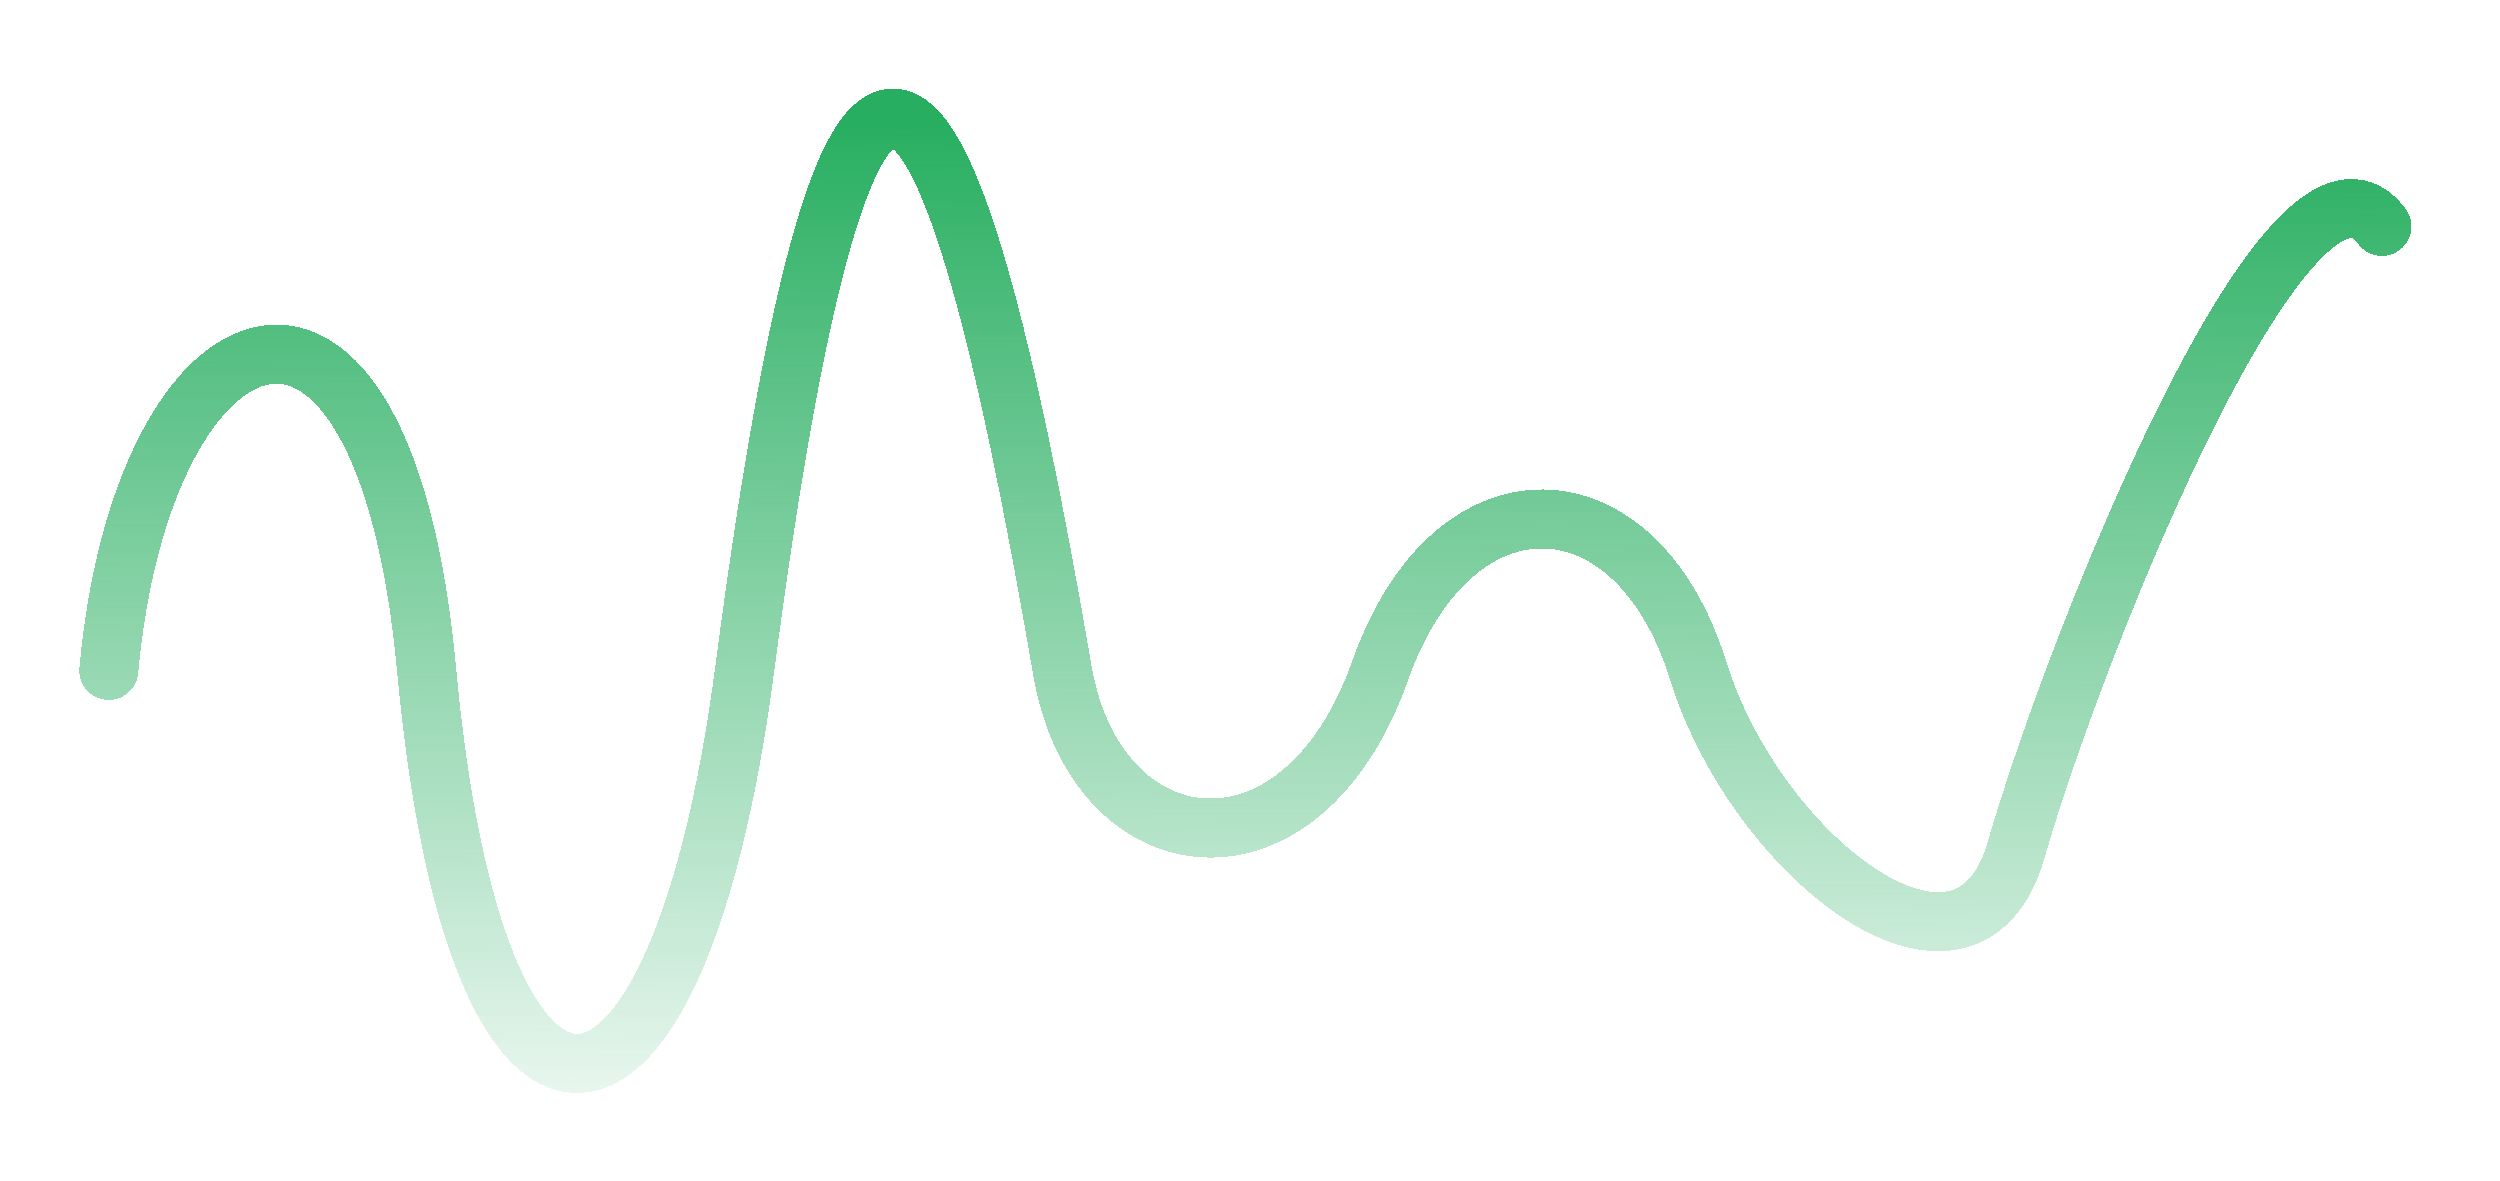 <svg width="127" height="60" viewBox="0 0 127 60" fill="none" xmlns="http://www.w3.org/2000/svg">
<g filter="url(#filter0_d_3153_124646)">
<path d="M5.527 32.058C7.239 13.227 19.48 8.197 21.675 32.058C24.16 59.075 34.377 58.271 37.822 32.058C43.204 -8.895 48.189 -1.635 53.969 32.058C55.681 42.037 66.098 43.409 70.116 32.058C73.787 21.687 83.098 21.916 86.263 32.058C89.235 41.58 99.928 49.804 102.41 41.204C105.5 30.5 116.423 3.319 121 9.5" stroke="url(#paint0_linear_3153_124646)" stroke-width="3" stroke-linecap="round" shape-rendering="crispEdges"/>
</g>
<defs>
<filter id="filter0_d_3153_124646" x="0.027" y="0.5" width="126.473" height="59.02" filterUnits="userSpaceOnUse" color-interpolation-filters="sRGB">
<feFlood flood-opacity="0" result="BackgroundImageFix"/>
<feColorMatrix in="SourceAlpha" type="matrix" values="0 0 0 0 0 0 0 0 0 0 0 0 0 0 0 0 0 0 127 0" result="hardAlpha"/>
<feOffset dy="2"/>
<feGaussianBlur stdDeviation="2"/>
<feComposite in2="hardAlpha" operator="out"/>
<feColorMatrix type="matrix" values="0 0 0 0 0.58 0 0 0 0 0.843 0 0 0 0 0.69 0 0 0 0.2 0"/>
<feBlend mode="normal" in2="BackgroundImageFix" result="effect1_dropShadow_3153_124646"/>
<feBlend mode="normal" in="SourceGraphic" in2="effect1_dropShadow_3153_124646" result="shape"/>
</filter>
<linearGradient id="paint0_linear_3153_124646" x1="63.264" y1="4" x2="63" y2="59.5" gradientUnits="userSpaceOnUse">
<stop stop-color="#27AE60"/>
<stop offset="1" stop-color="#27AE60" stop-opacity="0"/>
</linearGradient>
</defs>
</svg>
